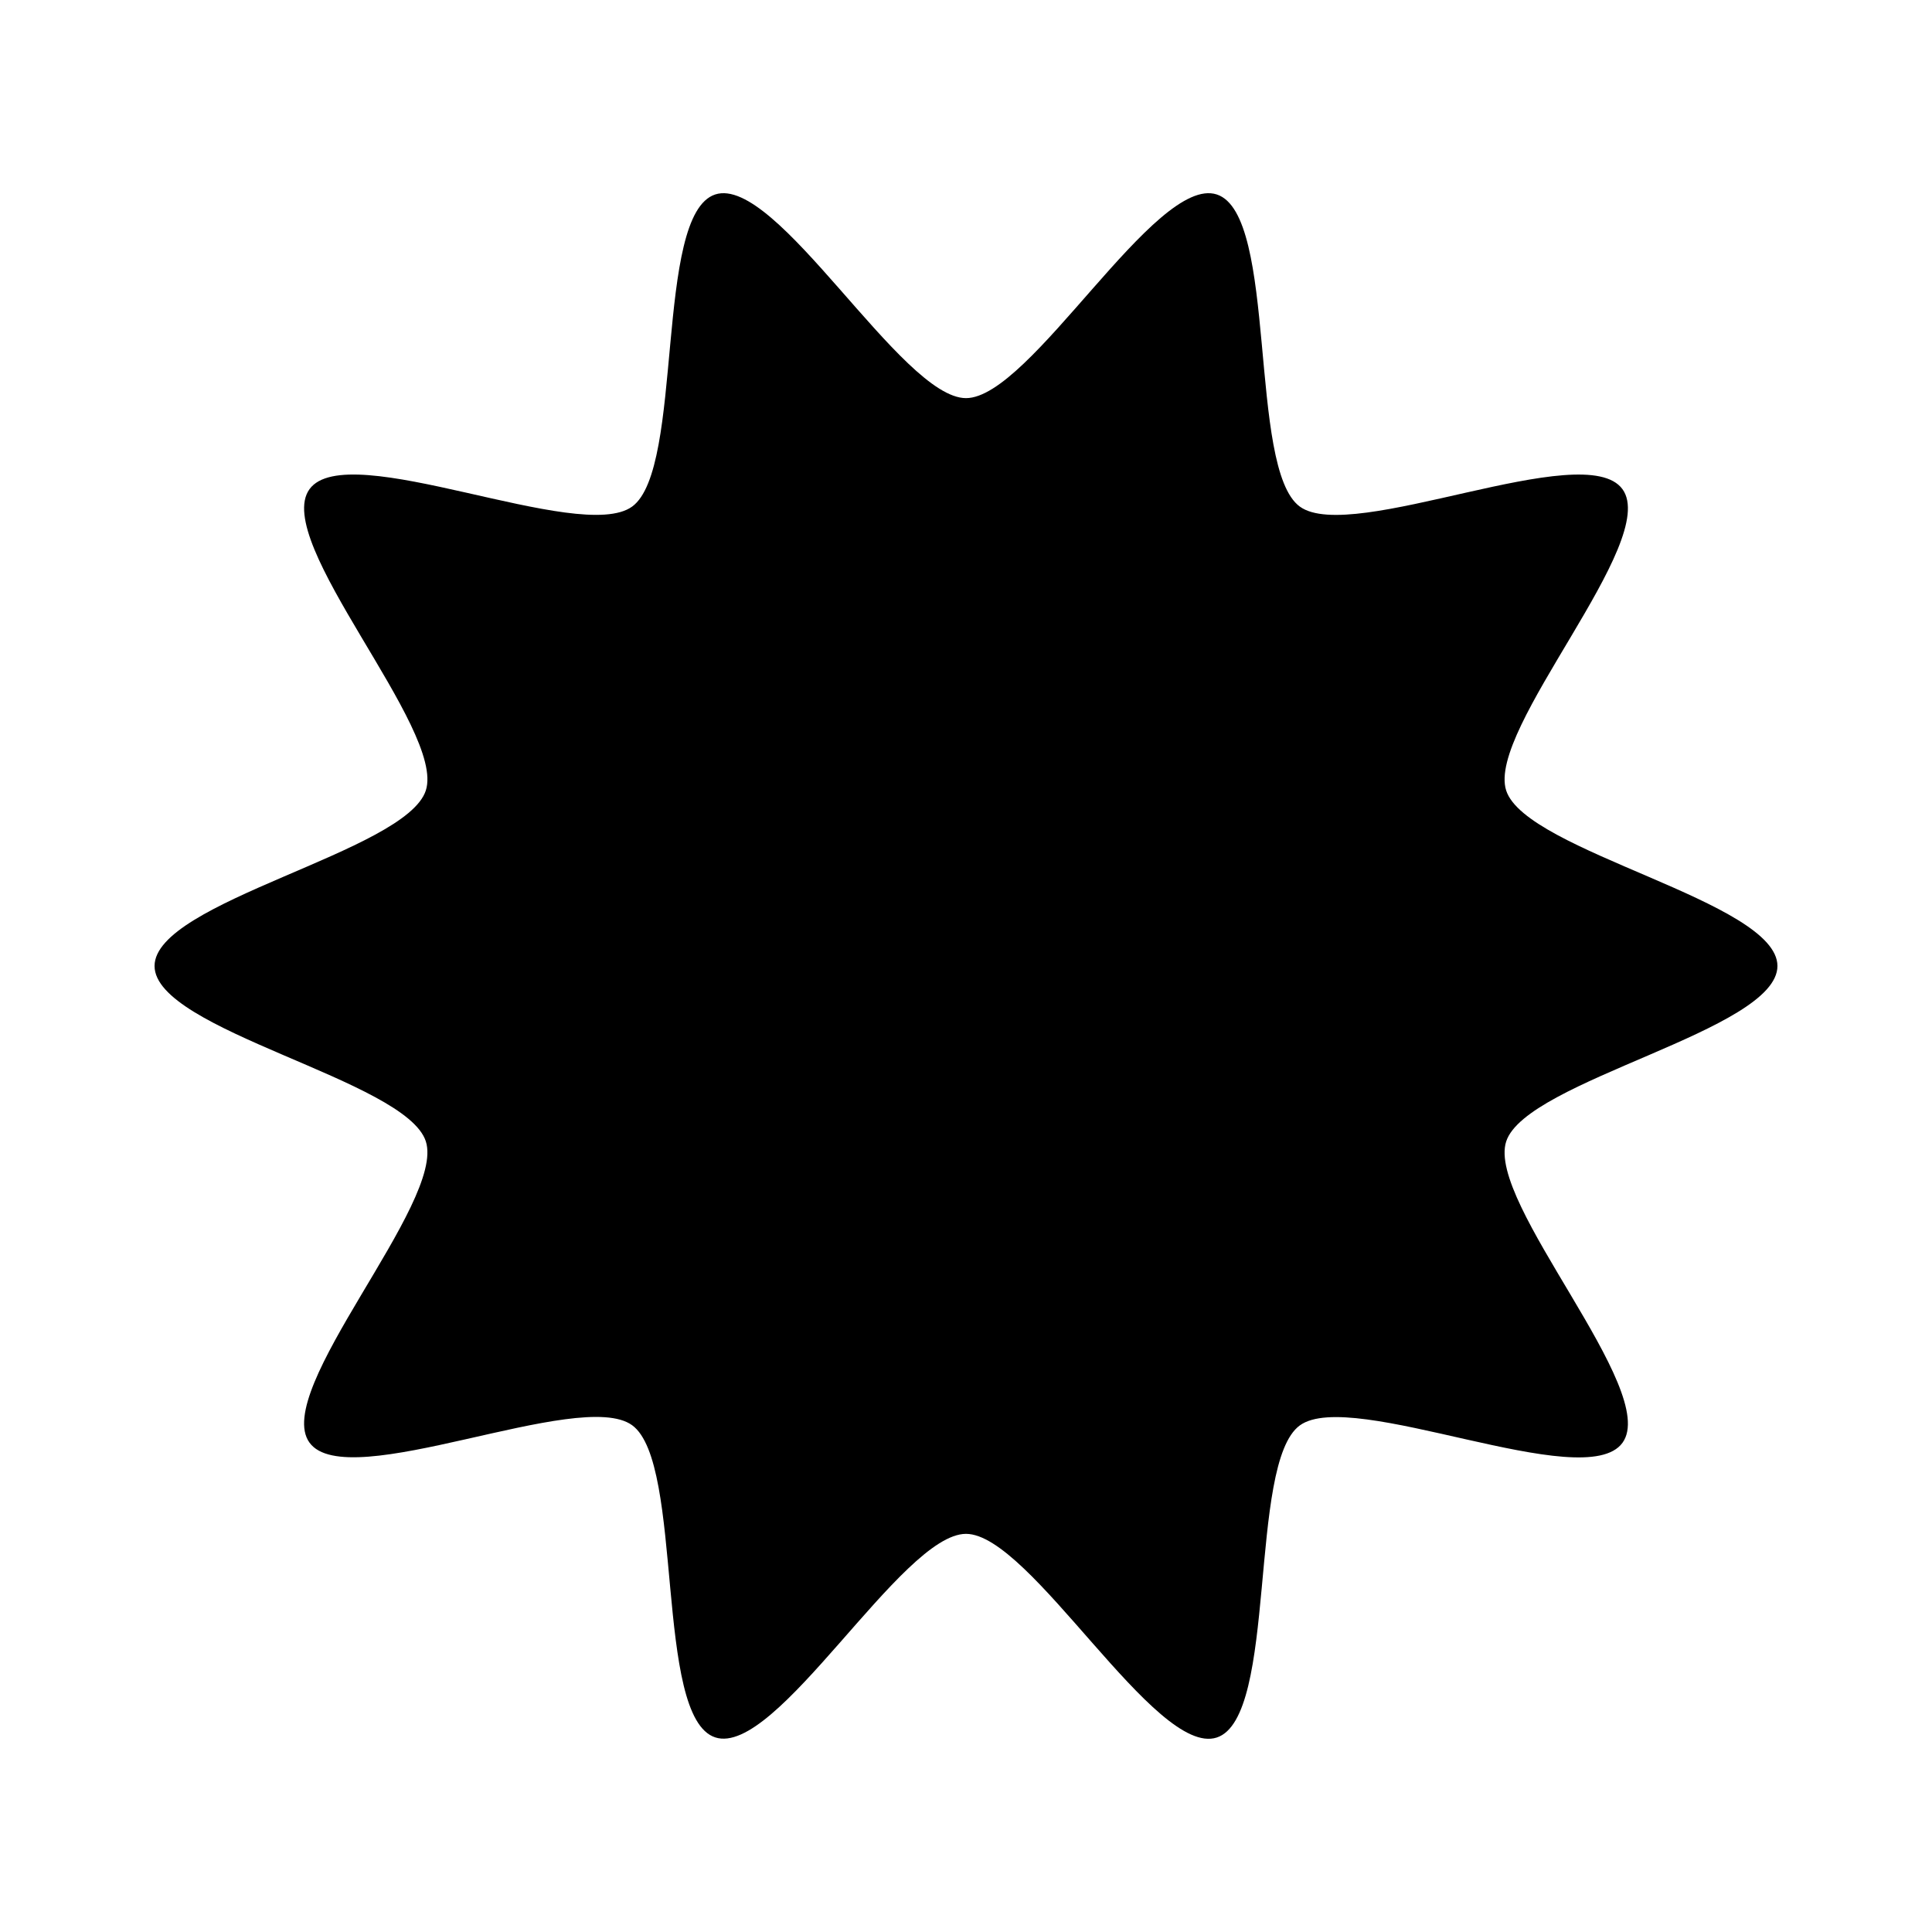 <svg width="100" height="100" viewBox="0 0 100 100" fill="none" xmlns="http://www.w3.org/2000/svg">
<g clip-path="url(#clip0_2220_840)">
<path d="M50 20.607C53.345 20.607 59.797 9.032 62.979 10.065C66.161 11.098 64.574 24.255 67.28 26.222C69.986 28.188 82.012 22.613 83.979 25.32C85.946 28.027 76.927 37.737 77.96 40.918C78.993 44.099 92 46.656 92 50C92 53.344 78.995 55.902 77.96 59.082C76.925 62.261 85.944 71.974 83.979 74.679C82.014 77.384 69.986 71.813 67.28 73.778C64.574 75.742 66.155 88.899 62.979 89.934C59.803 90.969 53.345 79.392 50 79.392C46.655 79.392 40.203 90.967 37.021 89.927C33.839 88.886 35.426 75.737 32.72 73.77C30.014 71.804 17.988 77.377 16.021 74.672C14.054 71.967 23.073 62.255 22.04 59.074C21.007 55.893 8 53.342 8 50C8 46.657 21.005 44.097 22.04 40.916C23.075 37.735 14.056 28.023 16.021 25.318C17.986 22.613 30.014 28.186 32.72 26.22C35.426 24.253 33.845 11.098 37.021 10.065C40.197 9.032 46.655 20.607 50 20.607Z" fill="black"/>
</g>
<defs>
<clipPath id="clip0_2220_840">
<rect width="84" height="80" fill="white" transform="translate(8 10)"/>
</clipPath>
</defs>
</svg>
